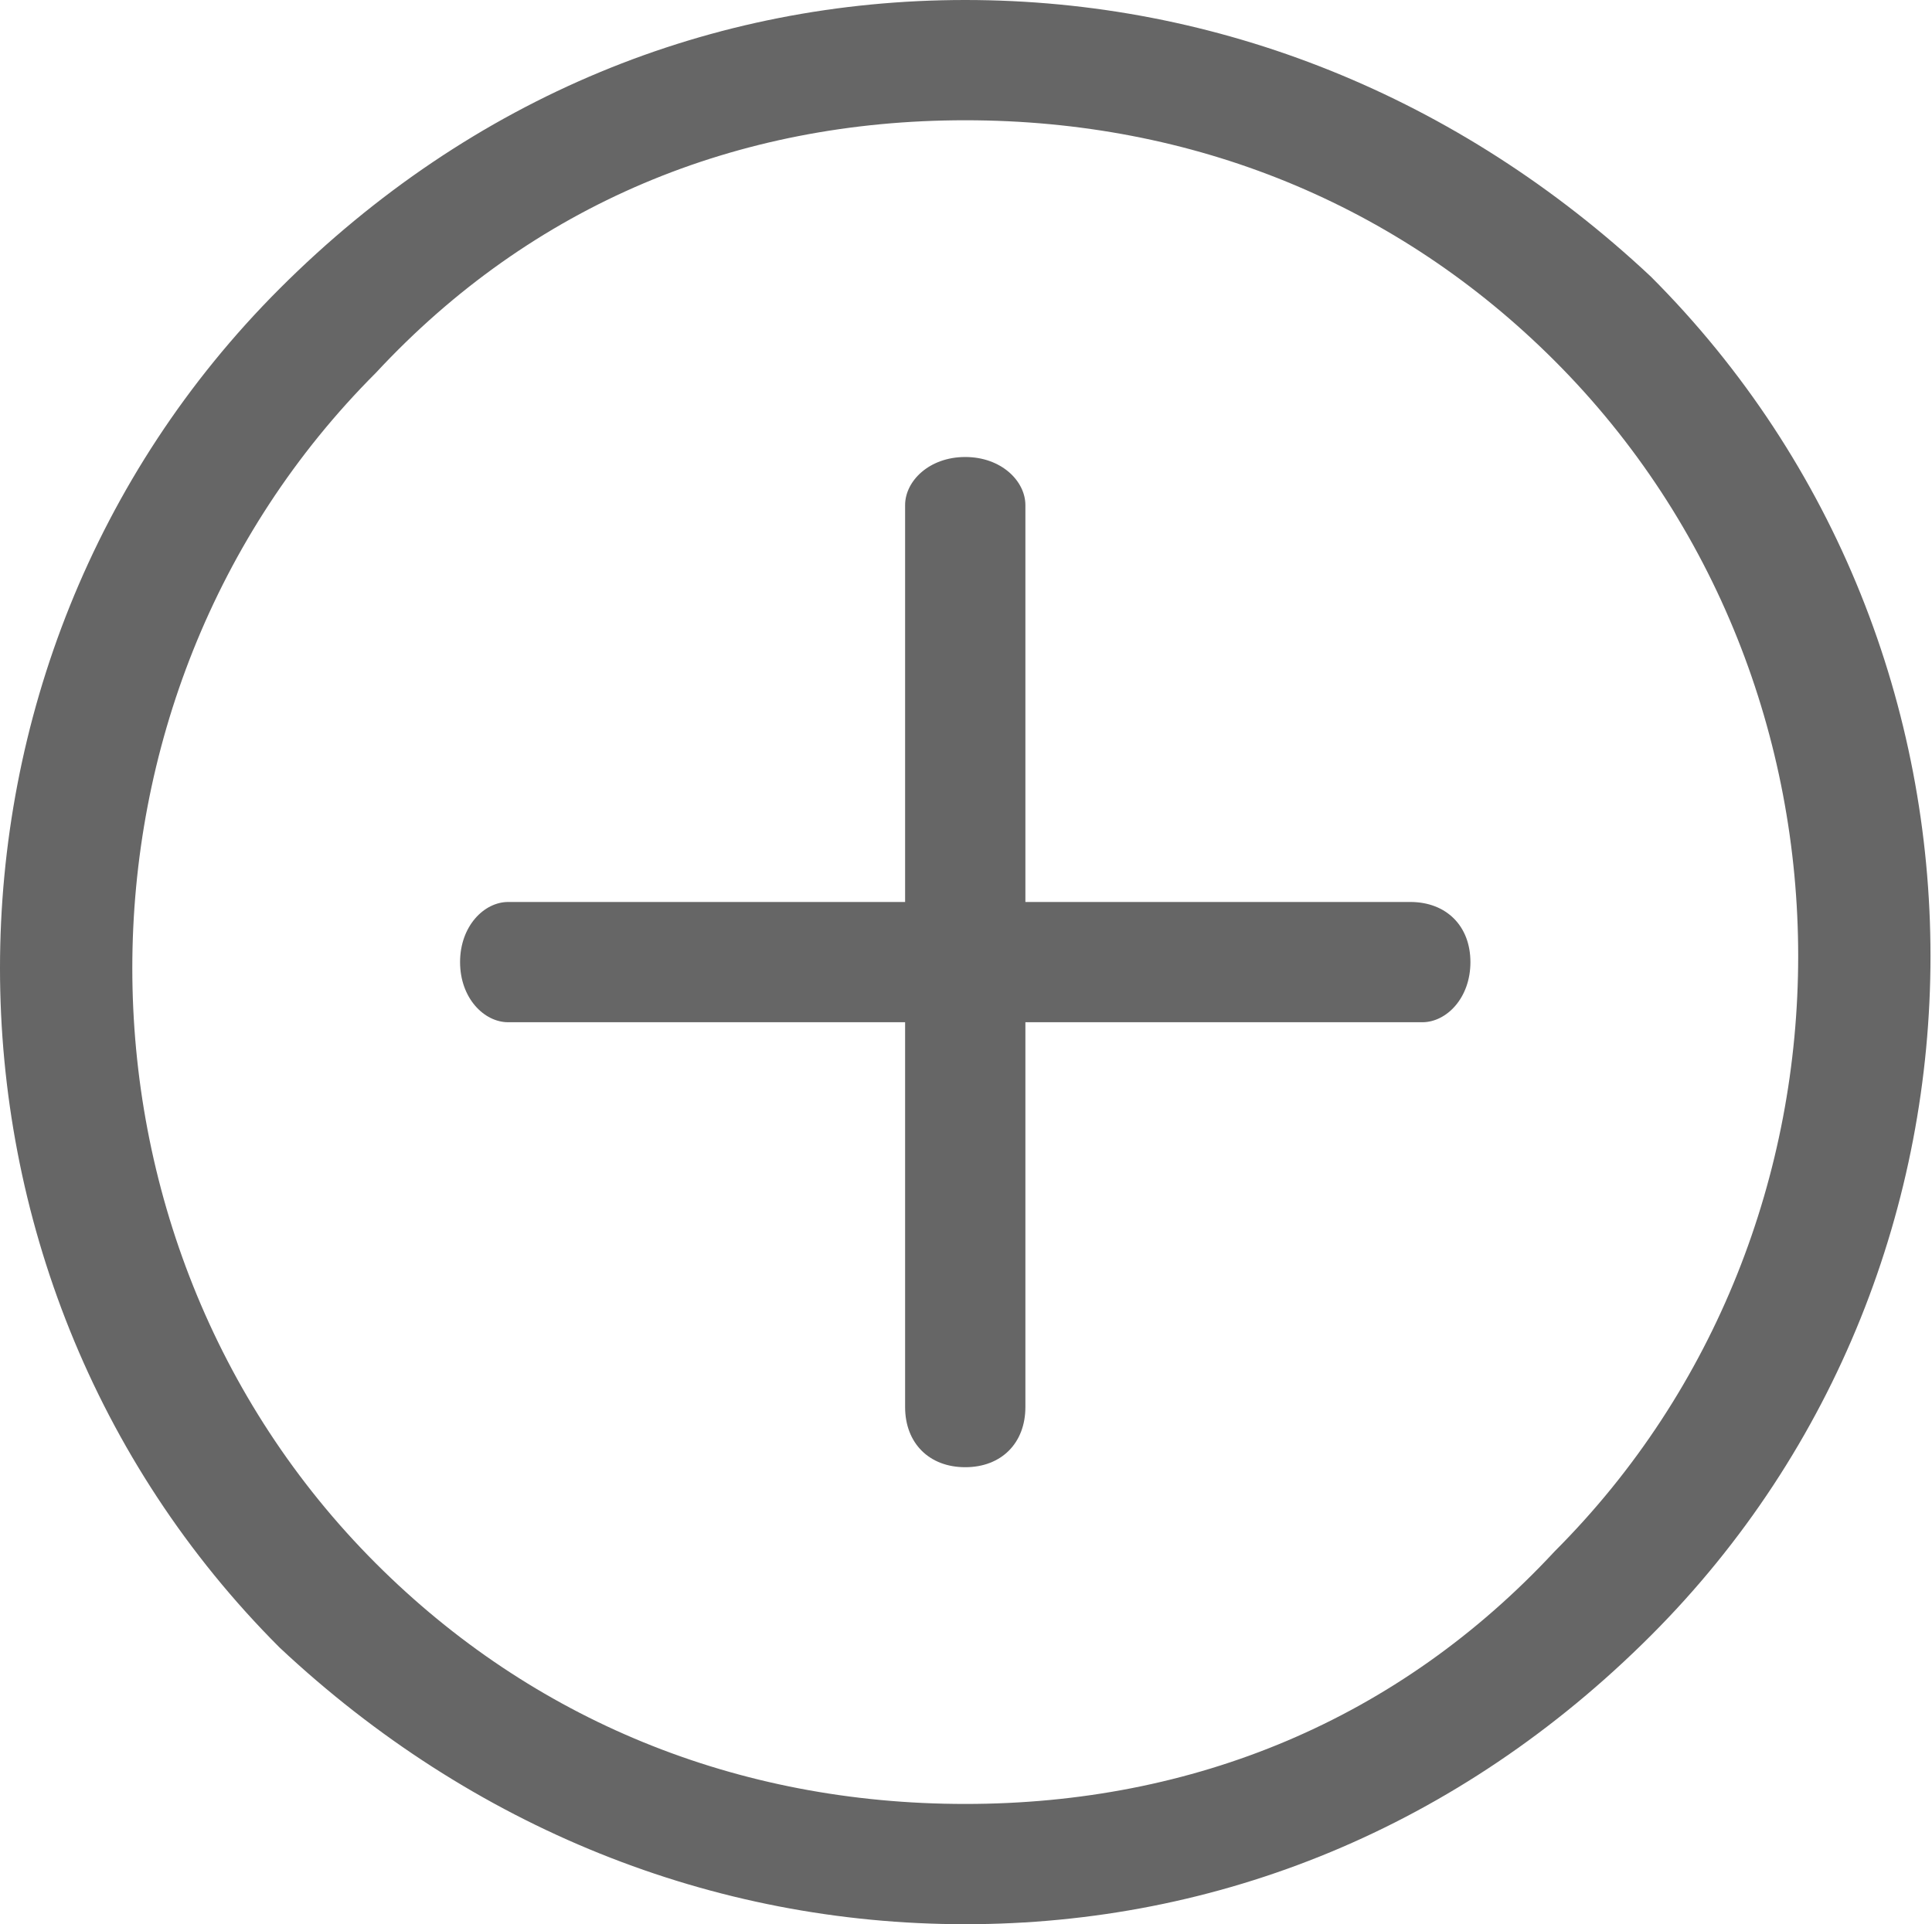 <?xml version="1.0" standalone="no"?><!DOCTYPE svg PUBLIC "-//W3C//DTD SVG 1.1//EN" "http://www.w3.org/Graphics/SVG/1.1/DTD/svg11.dtd"><svg t="1541580401837" class="icon" style="" viewBox="0 0 1028 1024" version="1.1" xmlns="http://www.w3.org/2000/svg" p-id="3704" xmlns:xlink="http://www.w3.org/1999/xlink" width="32.125" height="32"><defs><style type="text/css"></style></defs><path d="M513.6 1024c-134.4 0-262.4-51.2-364.8-147.2-198.4-198.4-198.4-524.8 0-723.2C251.2 51.2 379.2 0 513.6 0s262.4 51.2 364.8 147.2c198.4 198.4 198.4 524.8 0 723.2C776 972.8 648 1024 513.6 1024zM513.6 64C392 64 283.2 108.8 200 198.4c-172.8 172.8-172.8 460.8 0 633.6C283.2 915.2 392 960 513.6 960s230.4-44.8 313.6-134.4c172.8-172.8 172.8-460.8 0-633.6C744 108.8 635.2 64 513.6 64z" p-id="3705" fill="#666666"></path><path d="M513.6 780.8c-19.2 0-32-12.8-32-32L481.6 268.8C481.6 256 494.4 243.2 513.6 243.2S545.6 256 545.6 268.8l0 480C545.6 768 532.8 780.8 513.6 780.8z" p-id="3706" fill="#666666"></path><path d="M756.8 544 270.4 544C257.6 544 244.8 531.2 244.8 512S257.6 480 270.4 480l480 0c19.2 0 32 12.8 32 32S769.6 544 756.8 544z" p-id="3707" fill="#666666"></path></svg>